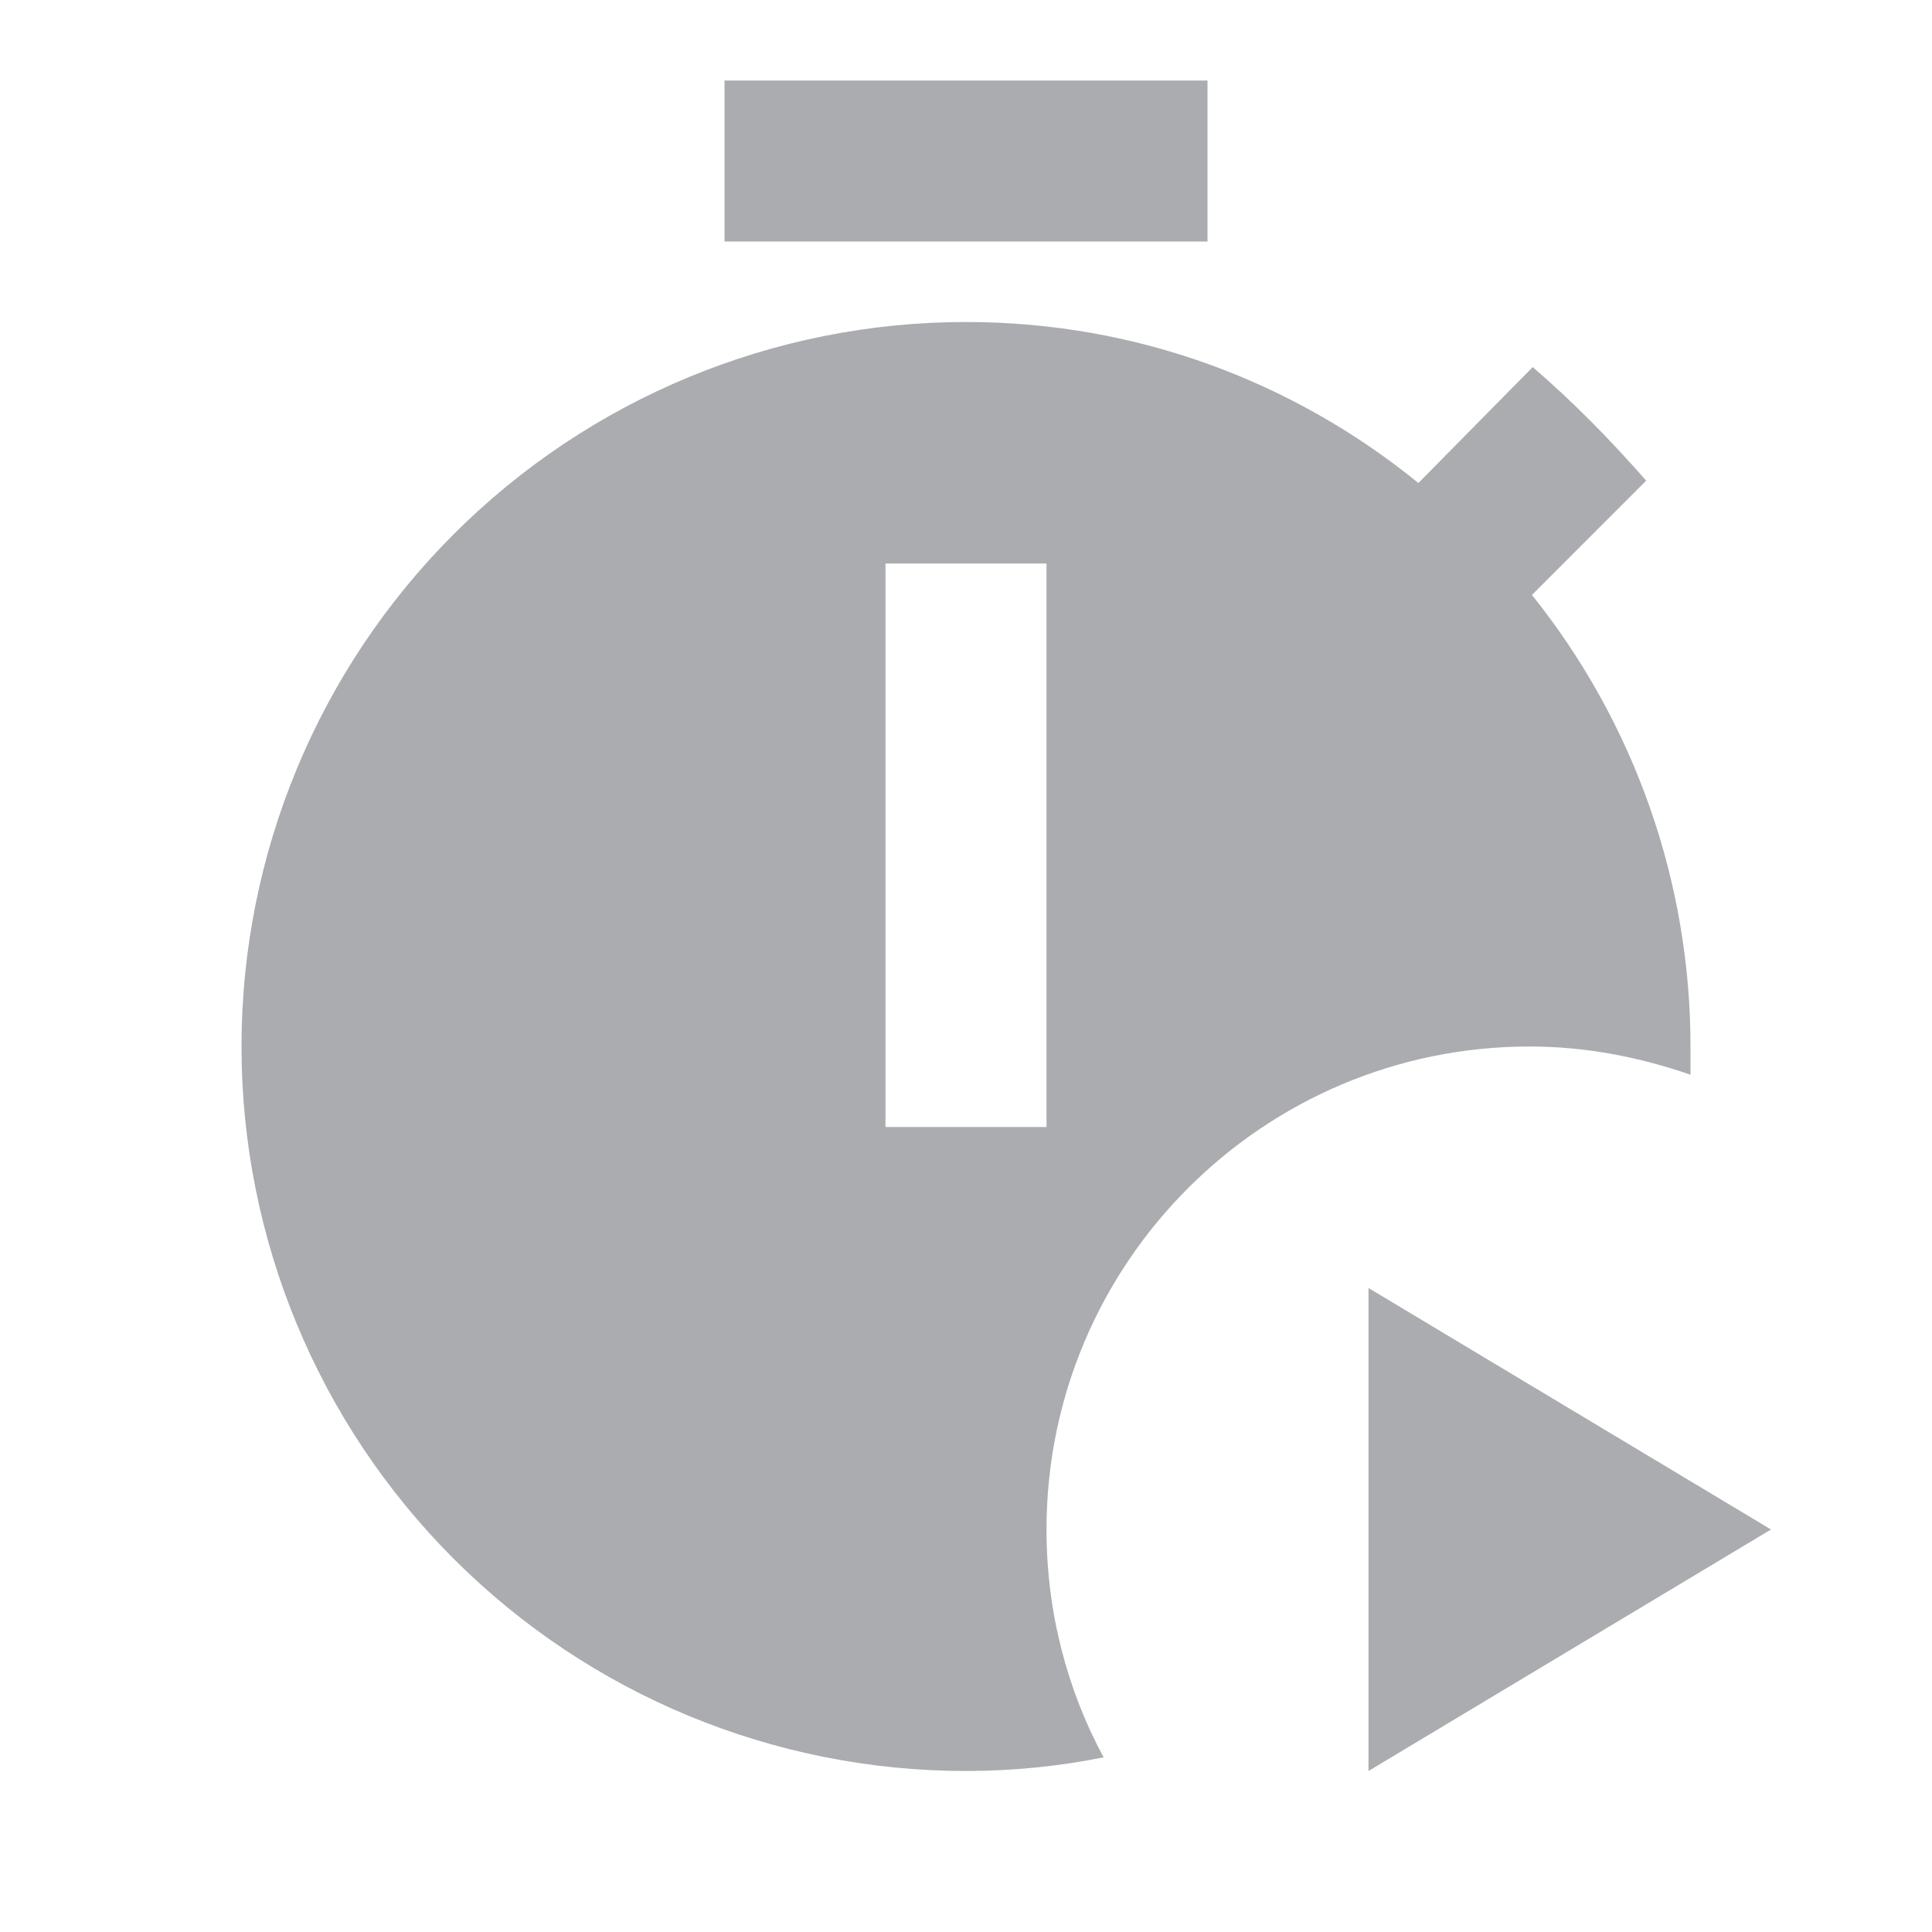 <svg width="30" height="30" viewBox="0 0 30 30" fill="none" xmlns="http://www.w3.org/2000/svg">
<g id="mdi:timer-play">
<path id="Vector" d="M18.75 3.75H11.25V1.25H18.75V3.75ZM16.25 23.75C16.25 25.038 16.575 26.25 17.137 27.288C16.45 27.425 15.738 27.5 15 27.5C12.016 27.5 9.155 26.315 7.045 24.205C4.935 22.095 3.75 19.234 3.75 16.25C3.75 13.266 4.935 10.405 7.045 8.295C9.155 6.185 12.016 5 15 5C17.65 5 20.087 5.925 22.025 7.5L23.8 5.7C24.438 6.25 25 6.825 25.562 7.463L23.788 9.238C25.382 11.227 26.251 13.7 26.25 16.25V16.688C25.45 16.413 24.625 16.25 23.75 16.25C19.613 16.25 16.25 19.613 16.25 23.75ZM16.25 8.75H13.75V17.5H16.25V8.75ZM21.25 20V27.5L27.5 23.75L21.25 20Z" fill="#5F6368" fill-opacity="0.53"/>
</g>
</svg>

